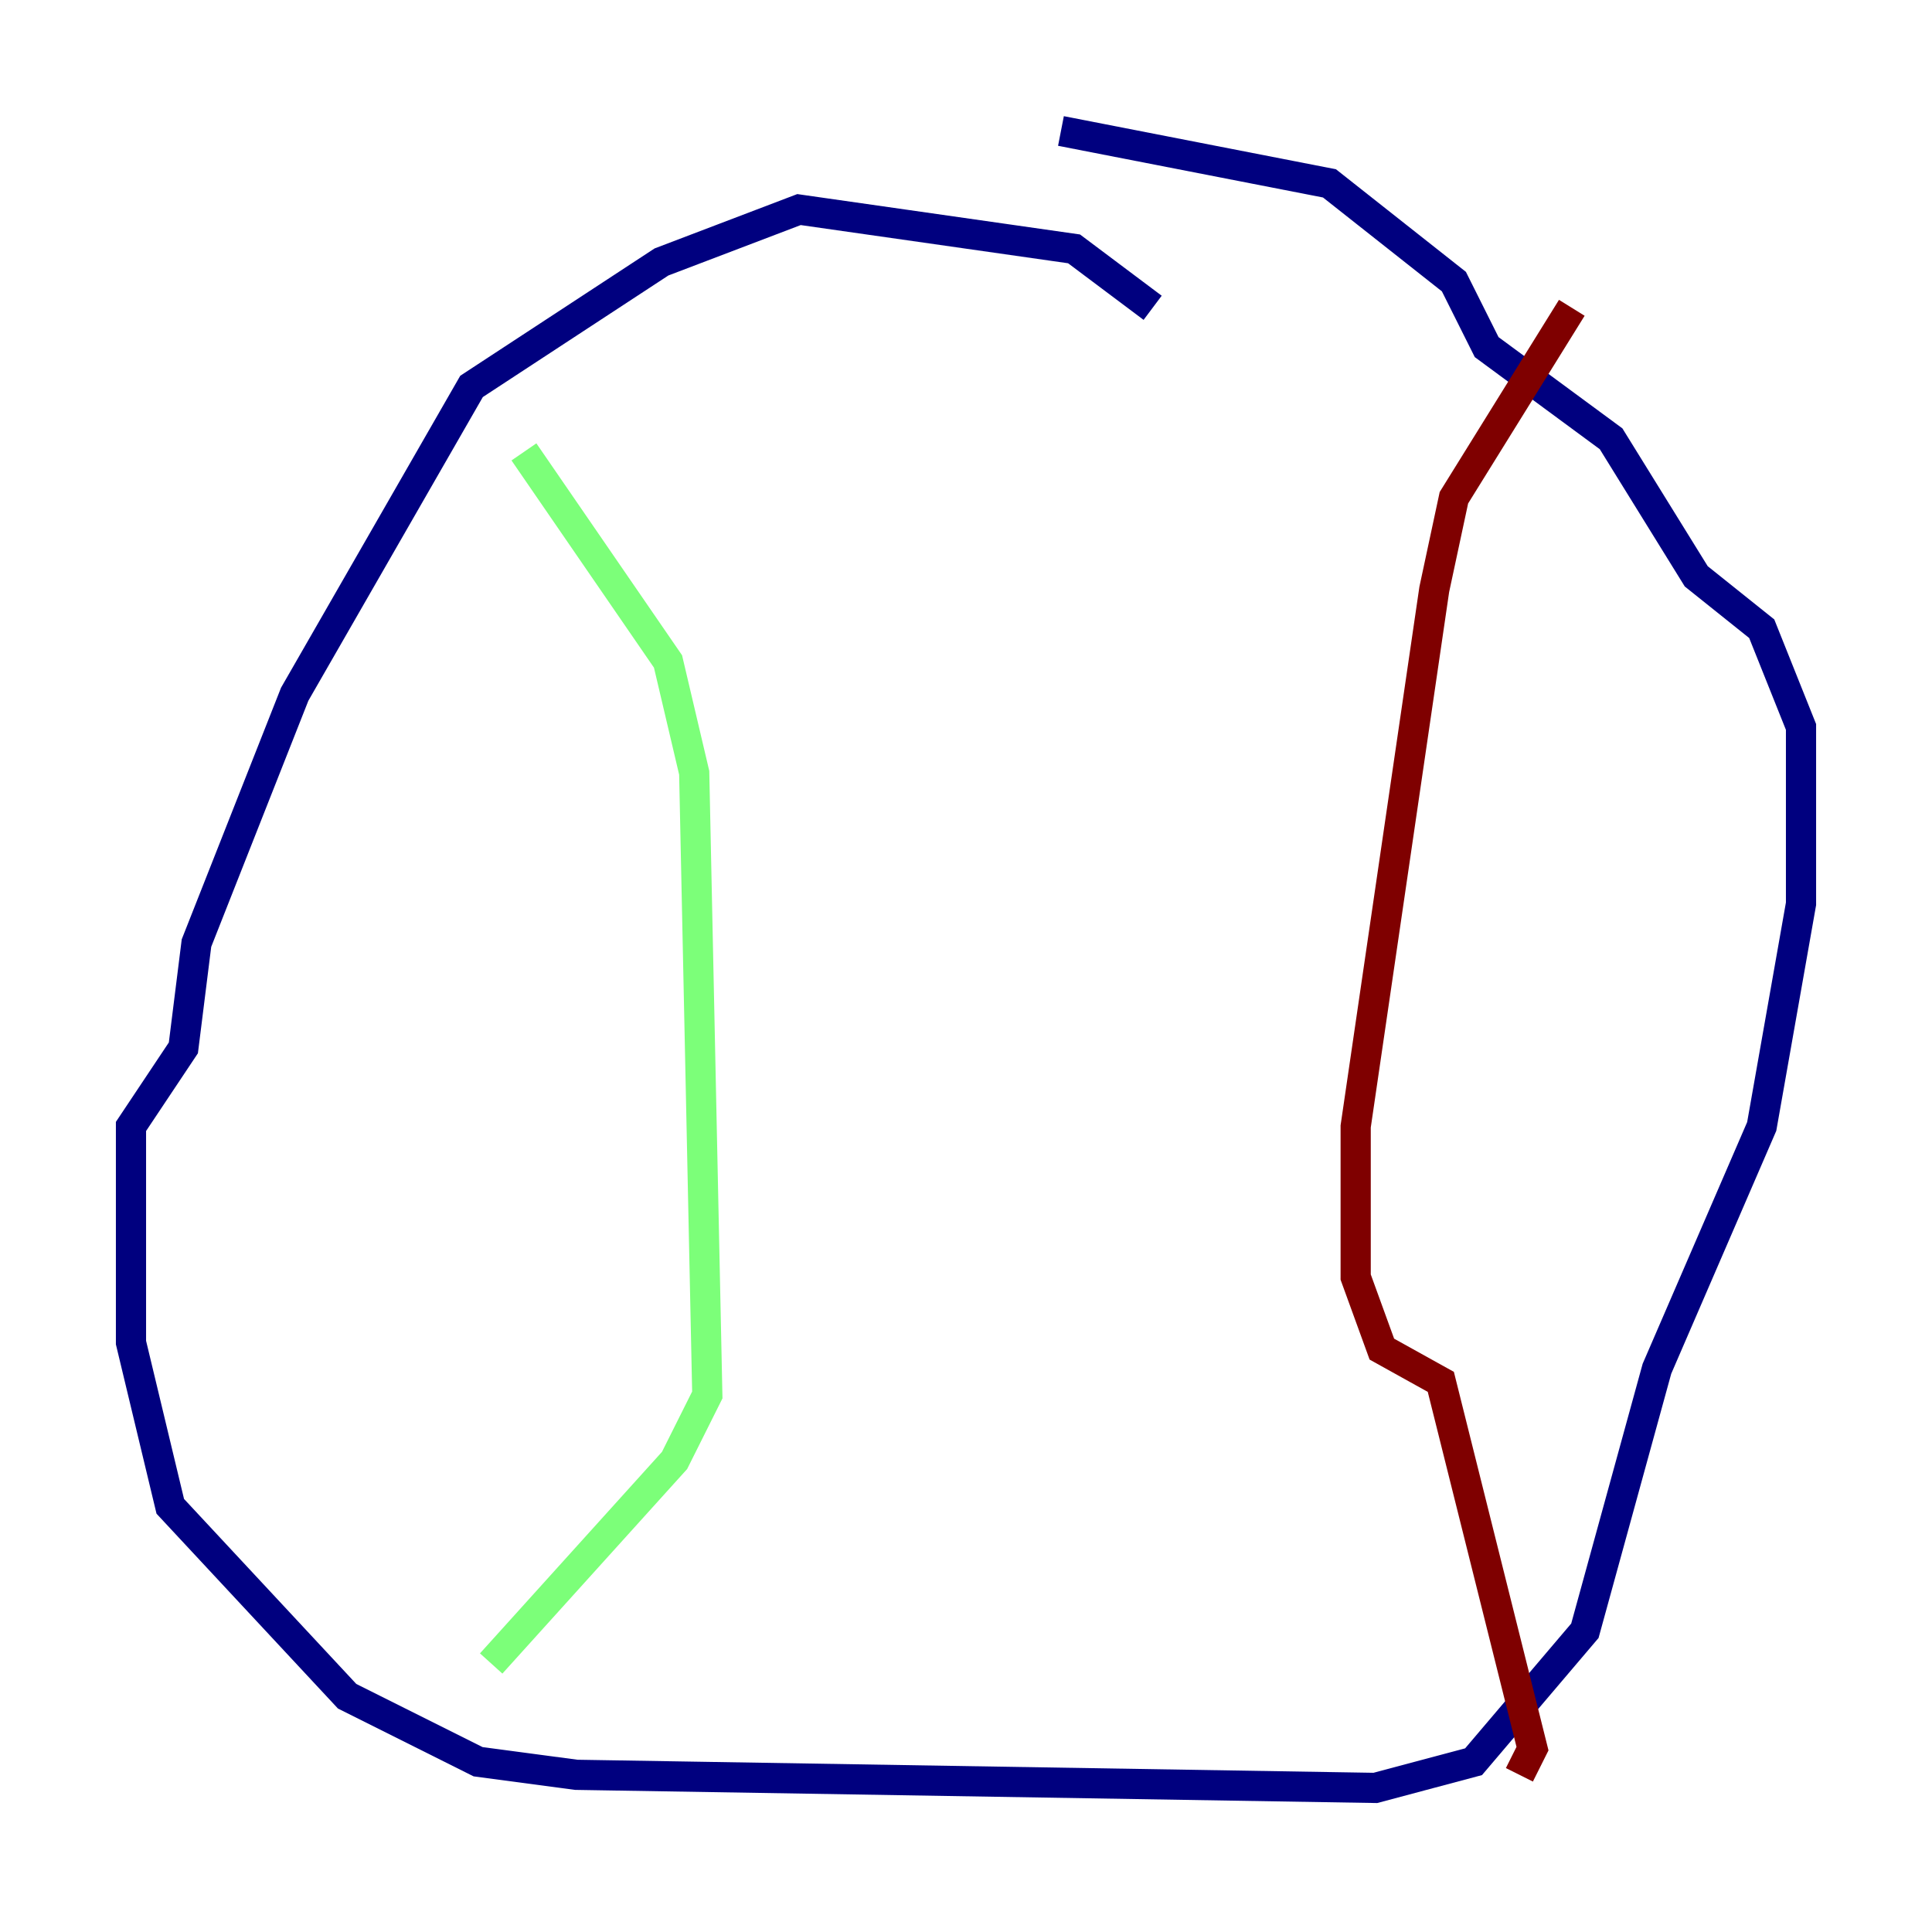 <?xml version="1.0" encoding="utf-8" ?>
<svg baseProfile="tiny" height="128" version="1.2" viewBox="0,0,128,128" width="128" xmlns="http://www.w3.org/2000/svg" xmlns:ev="http://www.w3.org/2001/xml-events" xmlns:xlink="http://www.w3.org/1999/xlink"><defs /><polyline fill="none" points="76.366,20.393 71.159,16.488 52.936,13.885 43.824,17.356 31.241,25.6 19.525,45.993 13.017,62.481 12.149,69.424 8.678,74.63 8.678,88.949 11.281,99.797 22.997,112.38 31.675,116.719 38.183,117.586 91.119,118.454 97.627,116.719 105.003,108.041 109.776,90.685 116.719,74.63 119.322,59.878 119.322,48.163 116.719,41.654 112.38,38.183 106.739,29.071 98.495,22.997 96.325,18.658 88.081,12.149 70.291,8.678" stroke="#00007f" stroke-width="2" /><polyline fill="none" points="34.712,29.939 44.258,43.824 45.993,51.2 46.861,92.42 44.691,96.759 32.542,110.21" stroke="#7cff79" stroke-width="2" /><polyline fill="none" points="104.136,20.393 96.325,32.976 95.024,39.051 89.817,74.63 89.817,84.61 91.552,89.383 95.458,91.552 101.532,115.851 100.664,117.586" stroke="#7f0000" stroke-width="2" /></svg>